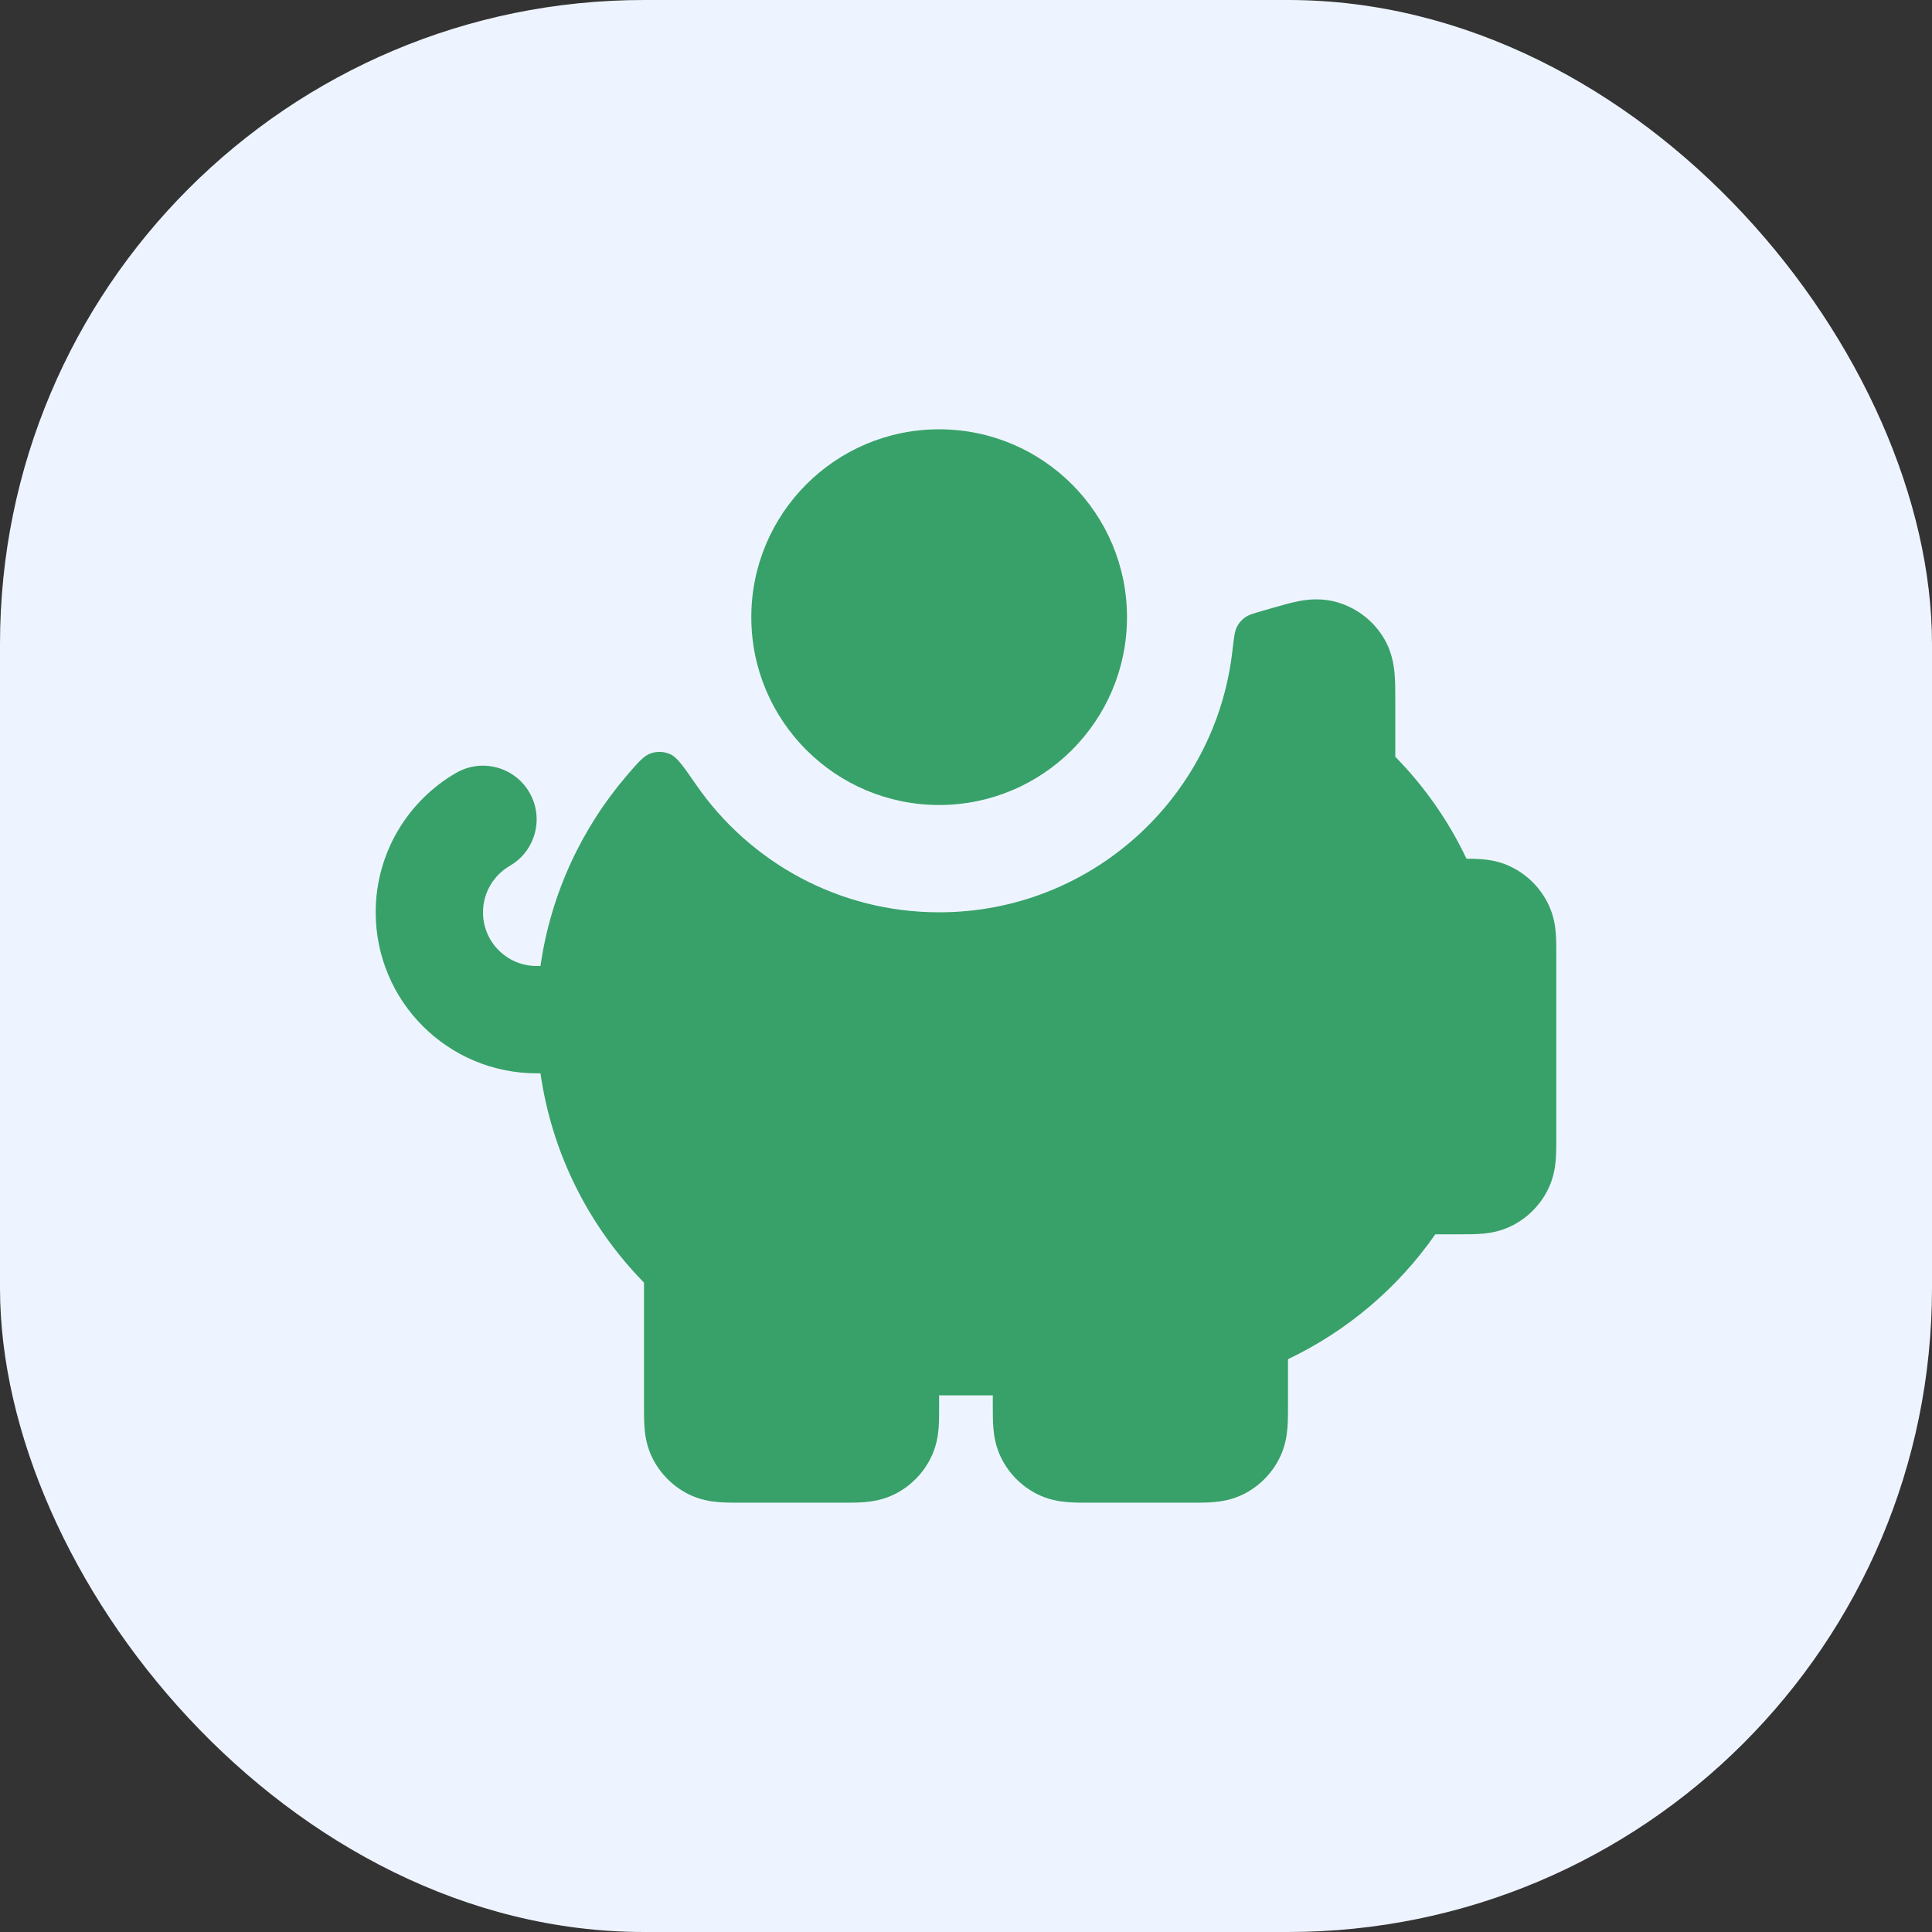 <svg width="24" height="24" viewBox="0 0 24 24" fill="none" xmlns="http://www.w3.org/2000/svg">
<rect x="0" y="0" width="24" height="24" fill="#333333" stroke="none"/>
<rect width="24" height="24" rx="8" fill="#EEF4FF"/>
<path d="M11.666 10C12.955 10 14 8.955 14 7.667C14 6.378 12.955 5.333 11.666 5.333C10.378 5.333 9.333 6.378 9.333 7.667C9.333 8.955 10.378 10 11.666 10Z" fill="#38A169"/>
<path d="M8.65 9.752C8.491 9.522 8.412 9.407 8.326 9.369C8.249 9.335 8.168 9.331 8.088 9.357C7.999 9.386 7.929 9.468 7.788 9.632C7.226 10.288 6.842 11.103 6.714 12H6.667C6.298 12 6 11.702 6 11.333C6 11.088 6.133 10.872 6.334 10.755C6.652 10.571 6.761 10.163 6.577 9.845C6.393 9.526 5.985 9.417 5.666 9.601C5.07 9.946 4.667 10.592 4.667 11.333C4.667 12.438 5.562 13.333 6.667 13.333H6.714C6.858 14.339 7.322 15.242 8 15.933L8 17.482C8 17.562 8 17.657 8.007 17.74C8.014 17.837 8.035 17.976 8.109 18.121C8.205 18.309 8.358 18.462 8.546 18.558C8.691 18.632 8.83 18.652 8.927 18.66C9.01 18.667 9.105 18.667 9.184 18.667H10.482C10.561 18.667 10.656 18.667 10.74 18.66C10.836 18.652 10.975 18.632 11.12 18.558C11.309 18.462 11.462 18.309 11.557 18.121C11.632 17.976 11.652 17.837 11.66 17.74C11.666 17.657 11.666 17.562 11.666 17.482L11.666 17.334H12.333L12.333 17.482C12.333 17.561 12.333 17.656 12.34 17.74C12.348 17.837 12.368 17.975 12.442 18.12C12.538 18.309 12.691 18.462 12.879 18.558C13.024 18.632 13.163 18.652 13.26 18.66C13.343 18.667 13.438 18.667 13.518 18.667H14.815C14.895 18.667 14.99 18.667 15.073 18.66C15.17 18.652 15.309 18.632 15.454 18.558C15.642 18.462 15.795 18.309 15.891 18.12C15.965 17.975 15.985 17.837 15.993 17.74C16 17.656 16 17.561 16 17.482L16 16.884C16.737 16.534 17.368 15.996 17.83 15.333L18.149 15.333C18.228 15.333 18.323 15.333 18.406 15.326C18.503 15.319 18.642 15.298 18.787 15.224C18.975 15.128 19.128 14.975 19.224 14.787C19.298 14.642 19.319 14.503 19.326 14.406C19.333 14.323 19.333 14.228 19.333 14.149V11.842C19.333 11.767 19.333 11.677 19.327 11.597C19.32 11.505 19.302 11.373 19.234 11.233C19.136 11.029 18.971 10.864 18.767 10.766C18.627 10.698 18.495 10.68 18.403 10.673C18.343 10.668 18.278 10.667 18.217 10.667C17.994 10.195 17.693 9.768 17.333 9.401L17.333 8.688C17.333 8.585 17.333 8.468 17.324 8.368C17.314 8.257 17.289 8.085 17.183 7.915C17.052 7.703 16.846 7.548 16.606 7.48C16.414 7.425 16.242 7.447 16.132 7.468C16.033 7.487 15.921 7.52 15.822 7.548L15.718 7.578C15.581 7.617 15.513 7.636 15.465 7.671C15.418 7.705 15.39 7.739 15.364 7.79C15.337 7.843 15.328 7.924 15.309 8.087C15.101 9.914 13.55 11.333 11.666 11.333C10.416 11.333 9.312 10.707 8.65 9.752Z" fill="#38A169"/>
</svg>

